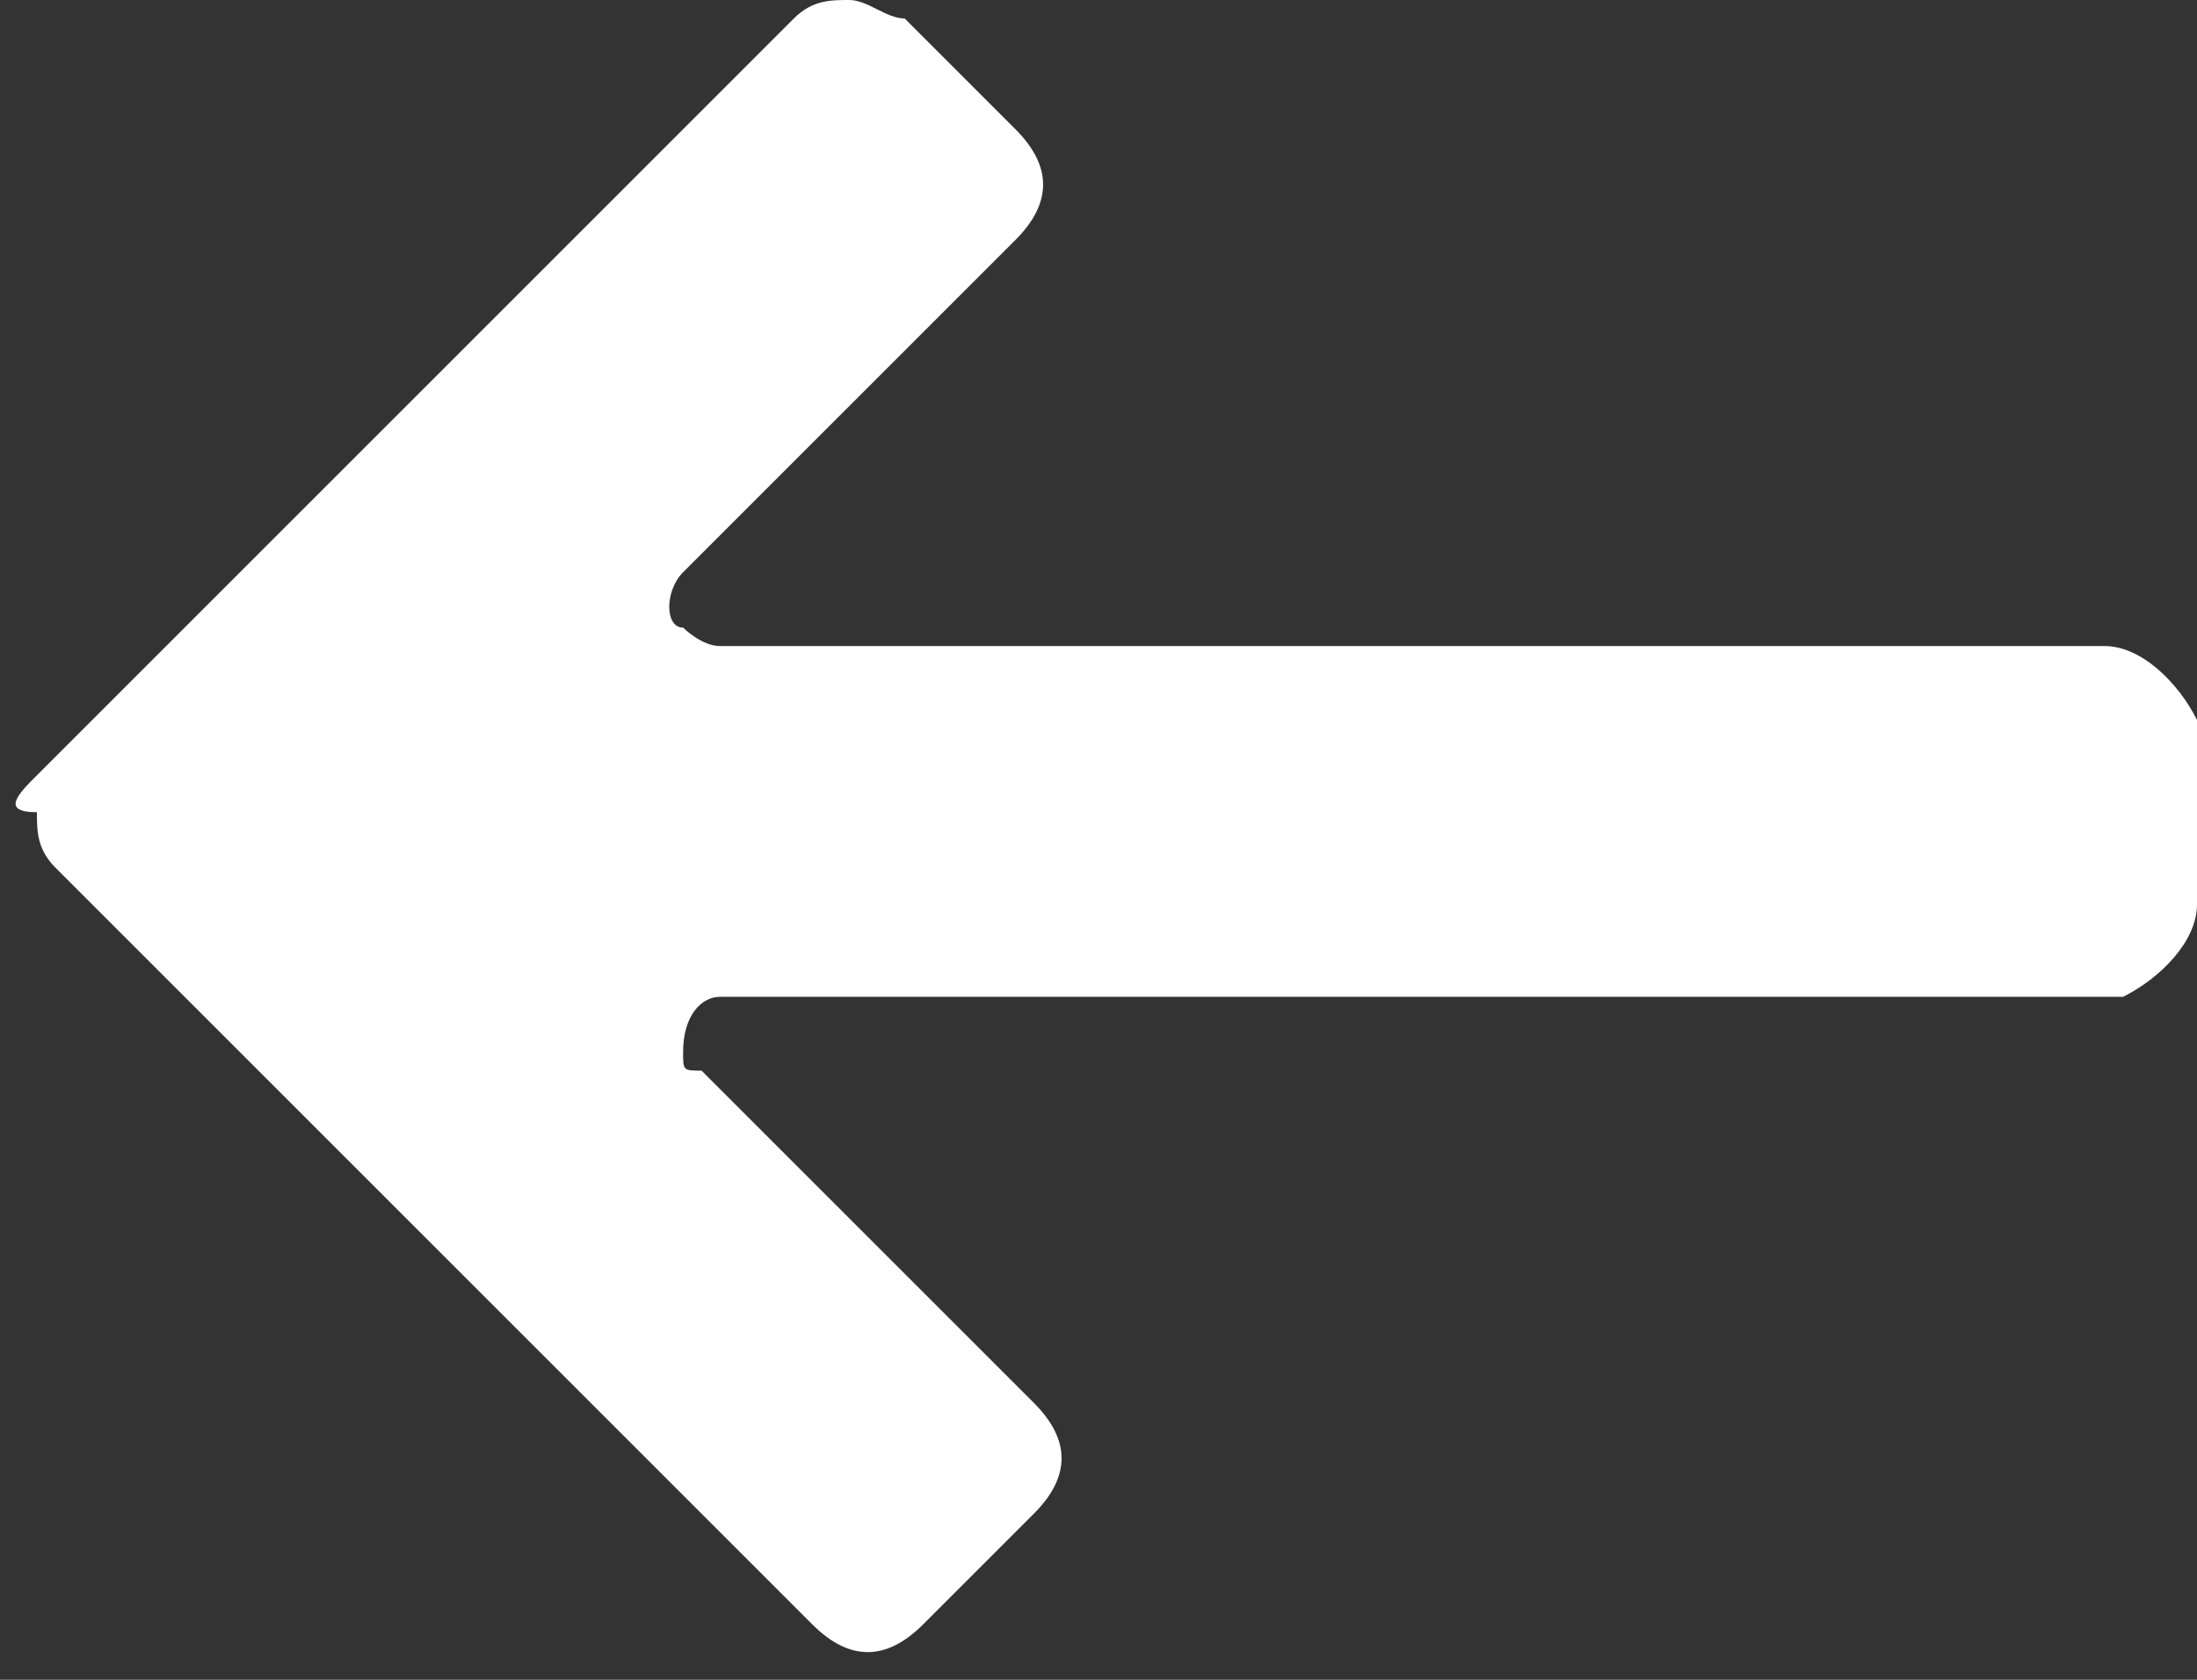 <?xml version="1.0" encoding="utf-8"?>
<!-- Generator: Adobe Illustrator 19.0.0, SVG Export Plug-In . SVG Version: 6.00 Build 0)  -->
<svg version="1.1" id="Шар_1" xmlns="http://www.w3.org/2000/svg" xmlns:xlink="http://www.w3.org/1999/xlink" x="0px" y="0px"
	 viewBox="-290.9 392.5 11.9 9.1" style="enable-background:new -290.9 392.5 11.9 9.1;" xml:space="preserve">
<rect x="-290.9" y="392.5" width="11.9" height="9.1" fill="#333333" stroke="none"/>
<style type="text/css">
	.st0{fill:#FFFFFF;}
</style>
<path class="st0" d="M-290.7,396.7l4.1-4.1c0.1-0.1,0.2-0.1,0.3-0.1c0.1,0,0.2,0.1,0.3,0.1l0.6,0.6c0.2,0.2,0.2,0.4,0,0.6
	c0,0,0,0,0,0l-1.8,1.8c-0.1,0.1-0.1,0.3,0,0.3c0,0,0.1,0.1,0.2,0.1h7.5c0.2,0,0.4,0.2,0.5,0.4c0,0,0,0,0,0.1v0.9
	c0,0.2-0.2,0.4-0.4,0.5c0,0,0,0-0.1,0h-7.5c-0.1,0-0.2,0.1-0.2,0.3c0,0.1,0,0.1,0.1,0.1l1.8,1.8c0.2,0.2,0.2,0.4,0,0.6c0,0,0,0,0,0
	l-0.6,0.6c-0.2,0.2-0.4,0.2-0.6,0c0,0,0,0,0,0l-4.1-4.1c-0.1-0.1-0.1-0.2-0.1-0.3C-290.9,396.9-290.8,396.8-290.7,396.7z"/>
</svg>
